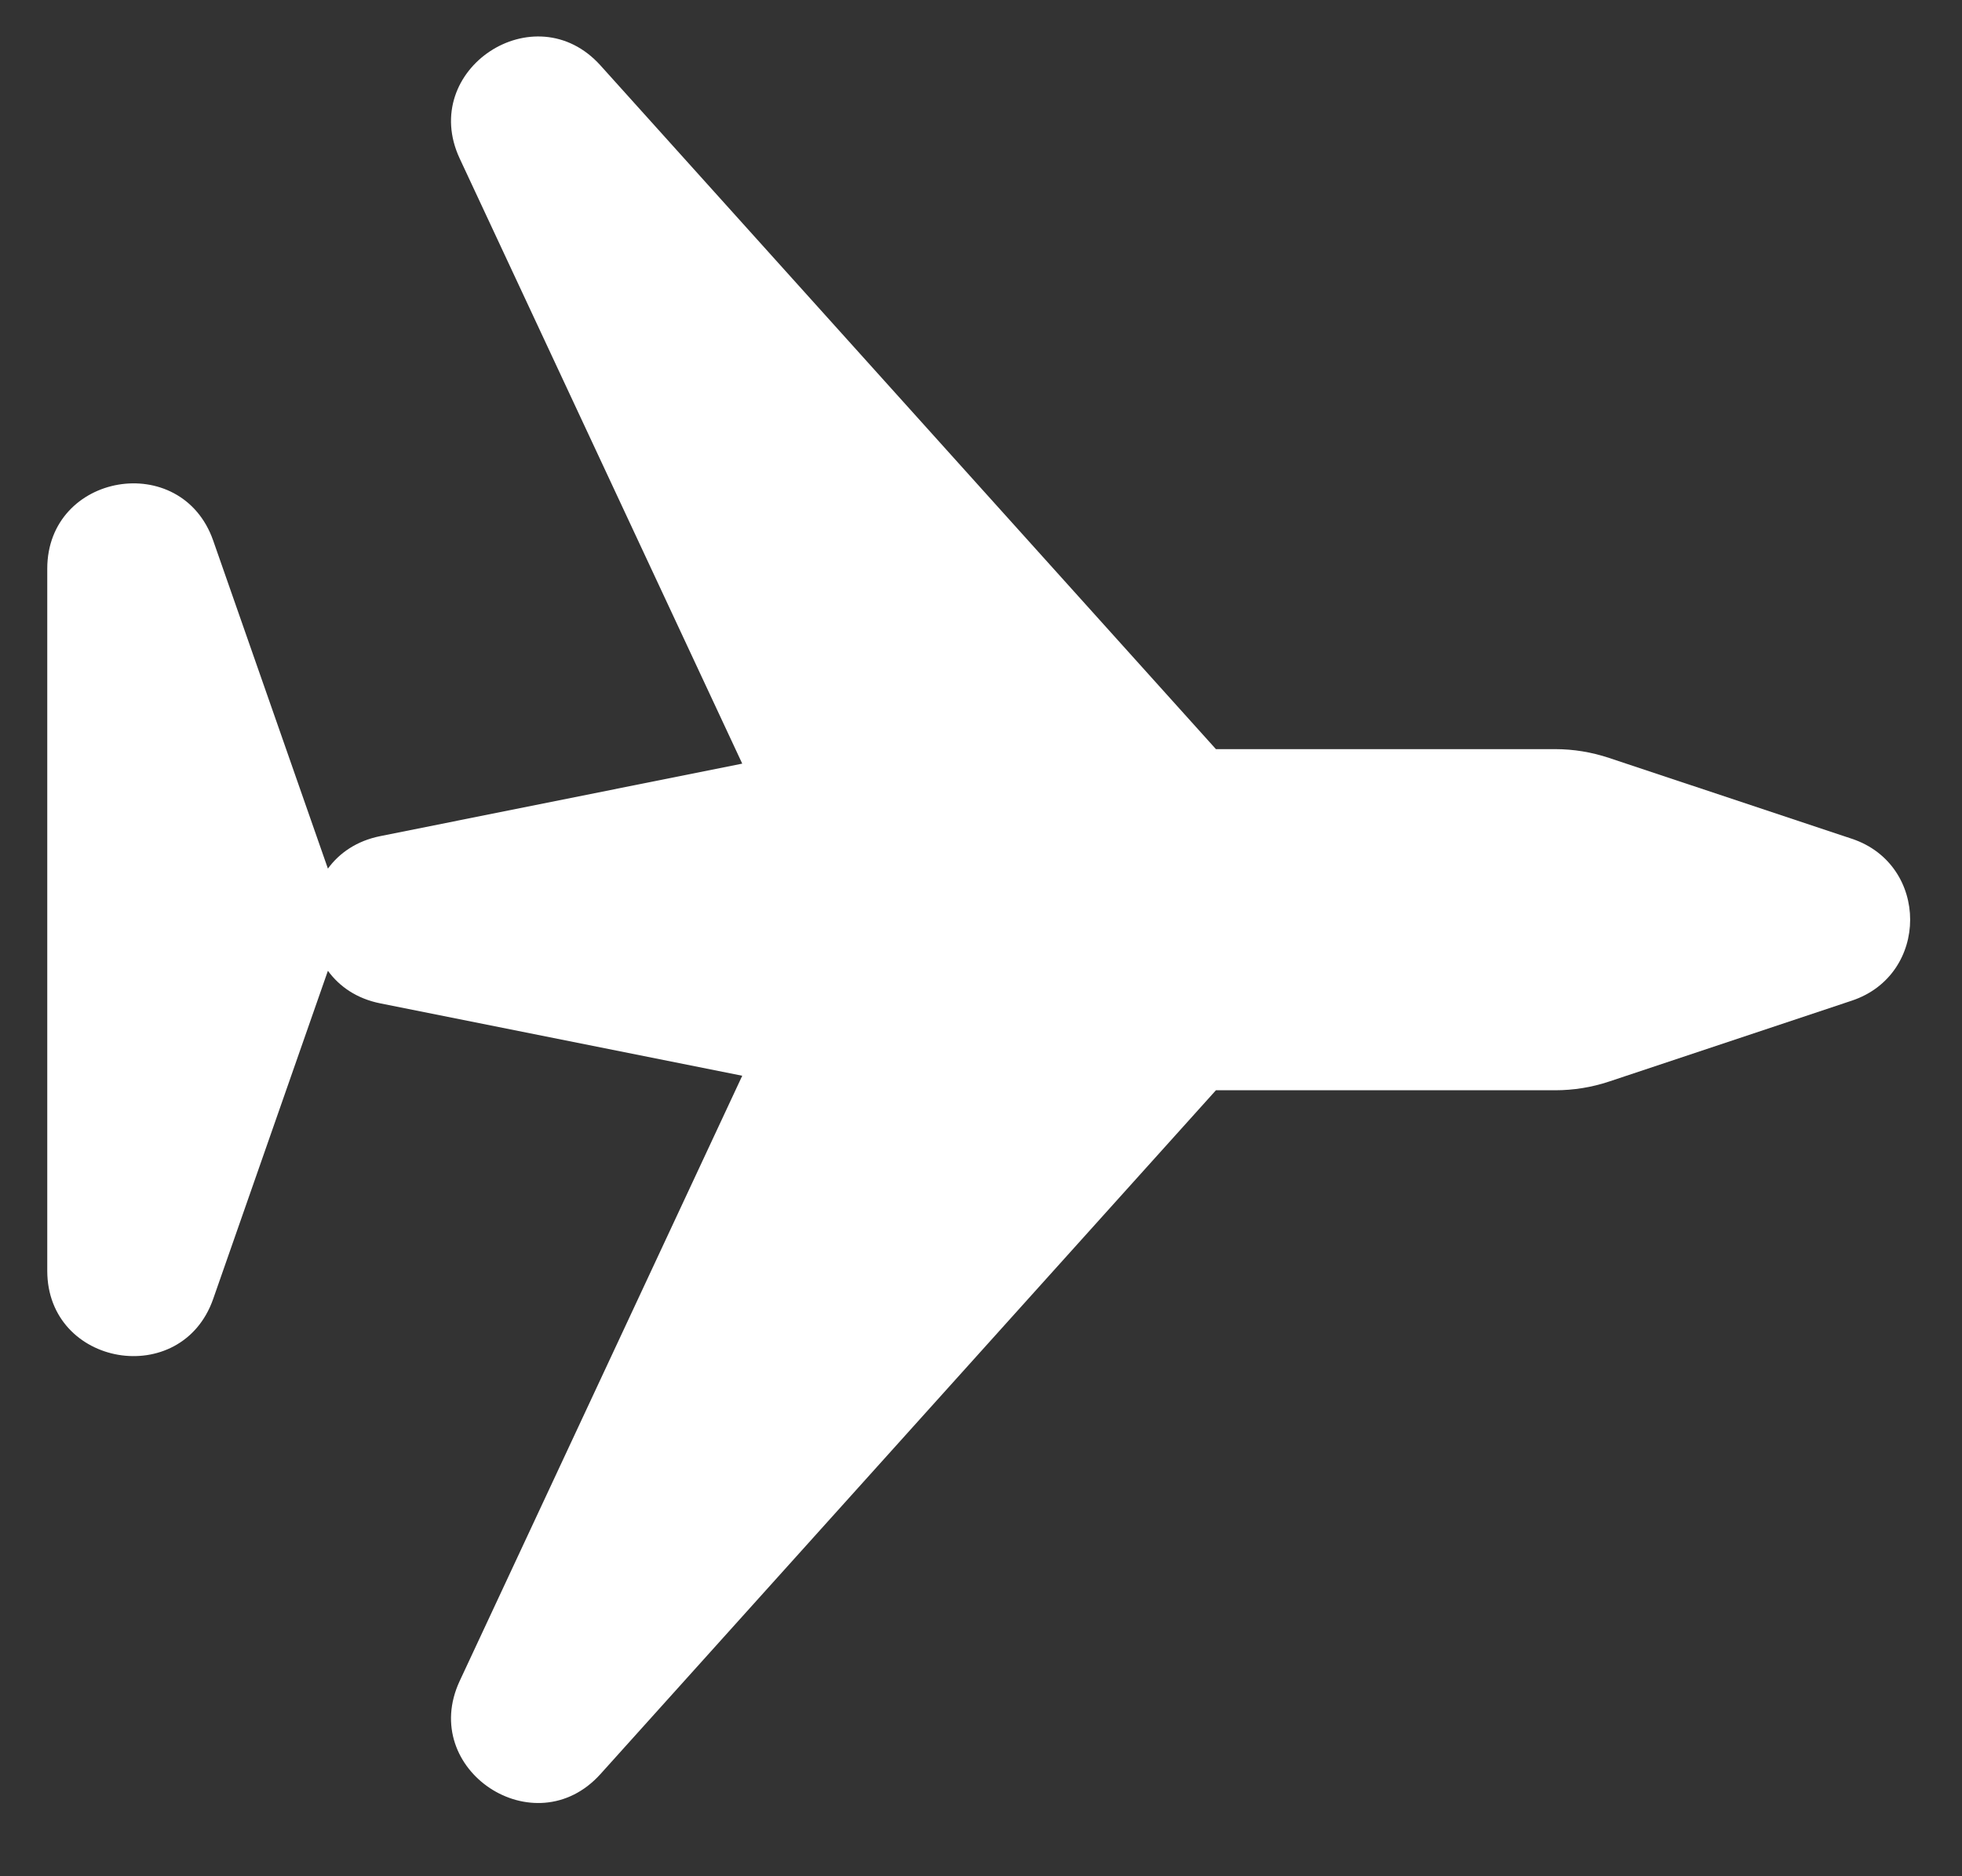 <svg width="23" height="22" viewBox="0 0 23 22" fill="none" xmlns="http://www.w3.org/2000/svg">
<rect x="0" y="0" width="23" height="22" fill="#333333" stroke="none"/>
<path d="M5.389 1.859C4.903 0.817 6.27 -0.087 7.039 0.767L14.254 8.784H18.23C18.445 8.784 18.658 8.819 18.862 8.887L21.709 9.835C22.62 10.139 22.62 11.429 21.709 11.733L18.862 12.682C18.658 12.75 18.445 12.784 18.23 12.784H14.254L7.039 20.802C6.27 21.656 4.903 20.752 5.389 19.71L8.701 12.614L4.458 11.765C4.182 11.71 3.978 11.567 3.844 11.383L2.499 15.231C2.127 16.293 0.554 16.026 0.554 14.9V6.668C0.555 5.543 2.127 5.276 2.499 6.338L3.844 10.185C3.978 10.001 4.183 9.859 4.458 9.804L8.701 8.954L5.389 1.859Z" fill="white"/>
</svg>
